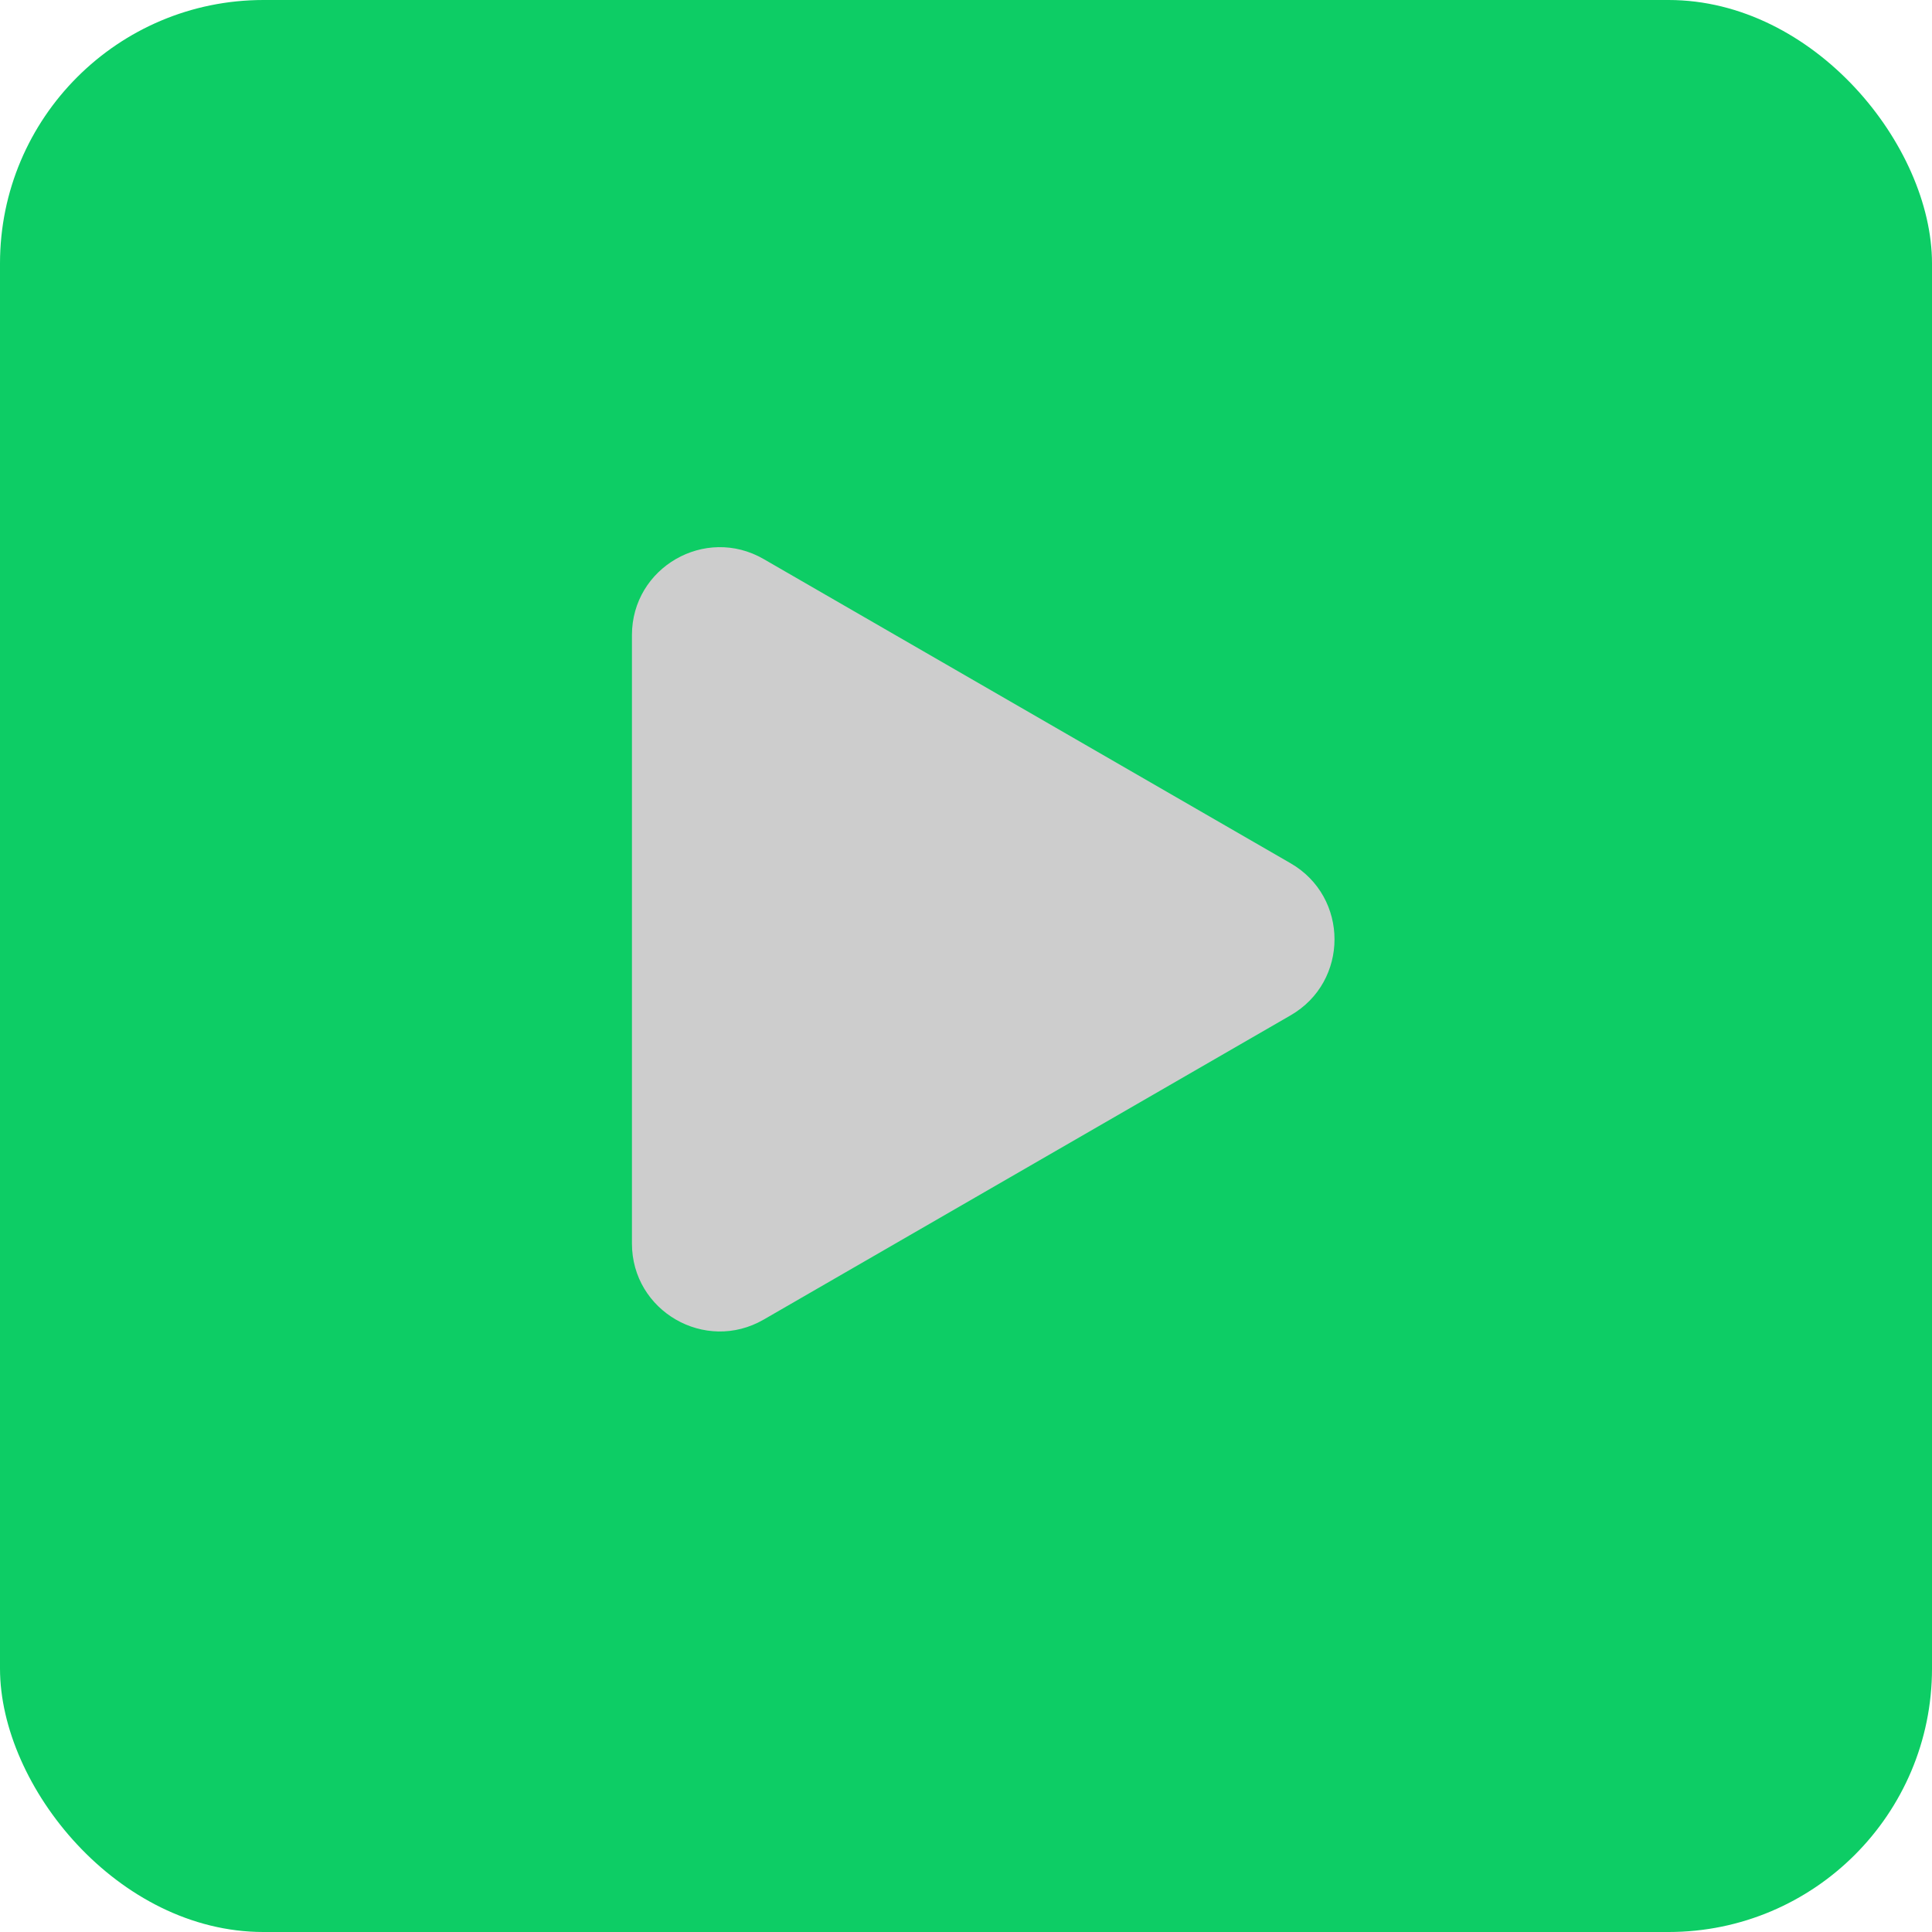 <svg width="44" height="44" viewBox="0 0 44 44" fill="none" xmlns="http://www.w3.org/2000/svg">
<rect width="44" height="44" rx="6" fill="#0DCD65"/>
<path d="M14.392 14.464C14.392 12.925 16.059 11.962 17.392 12.732L29.392 19.66C30.726 20.43 30.726 22.355 29.392 23.124L17.392 30.053C16.059 30.822 14.392 29.86 14.392 28.32L14.392 14.464Z" fill="#cdcdcd"/>
</svg>

